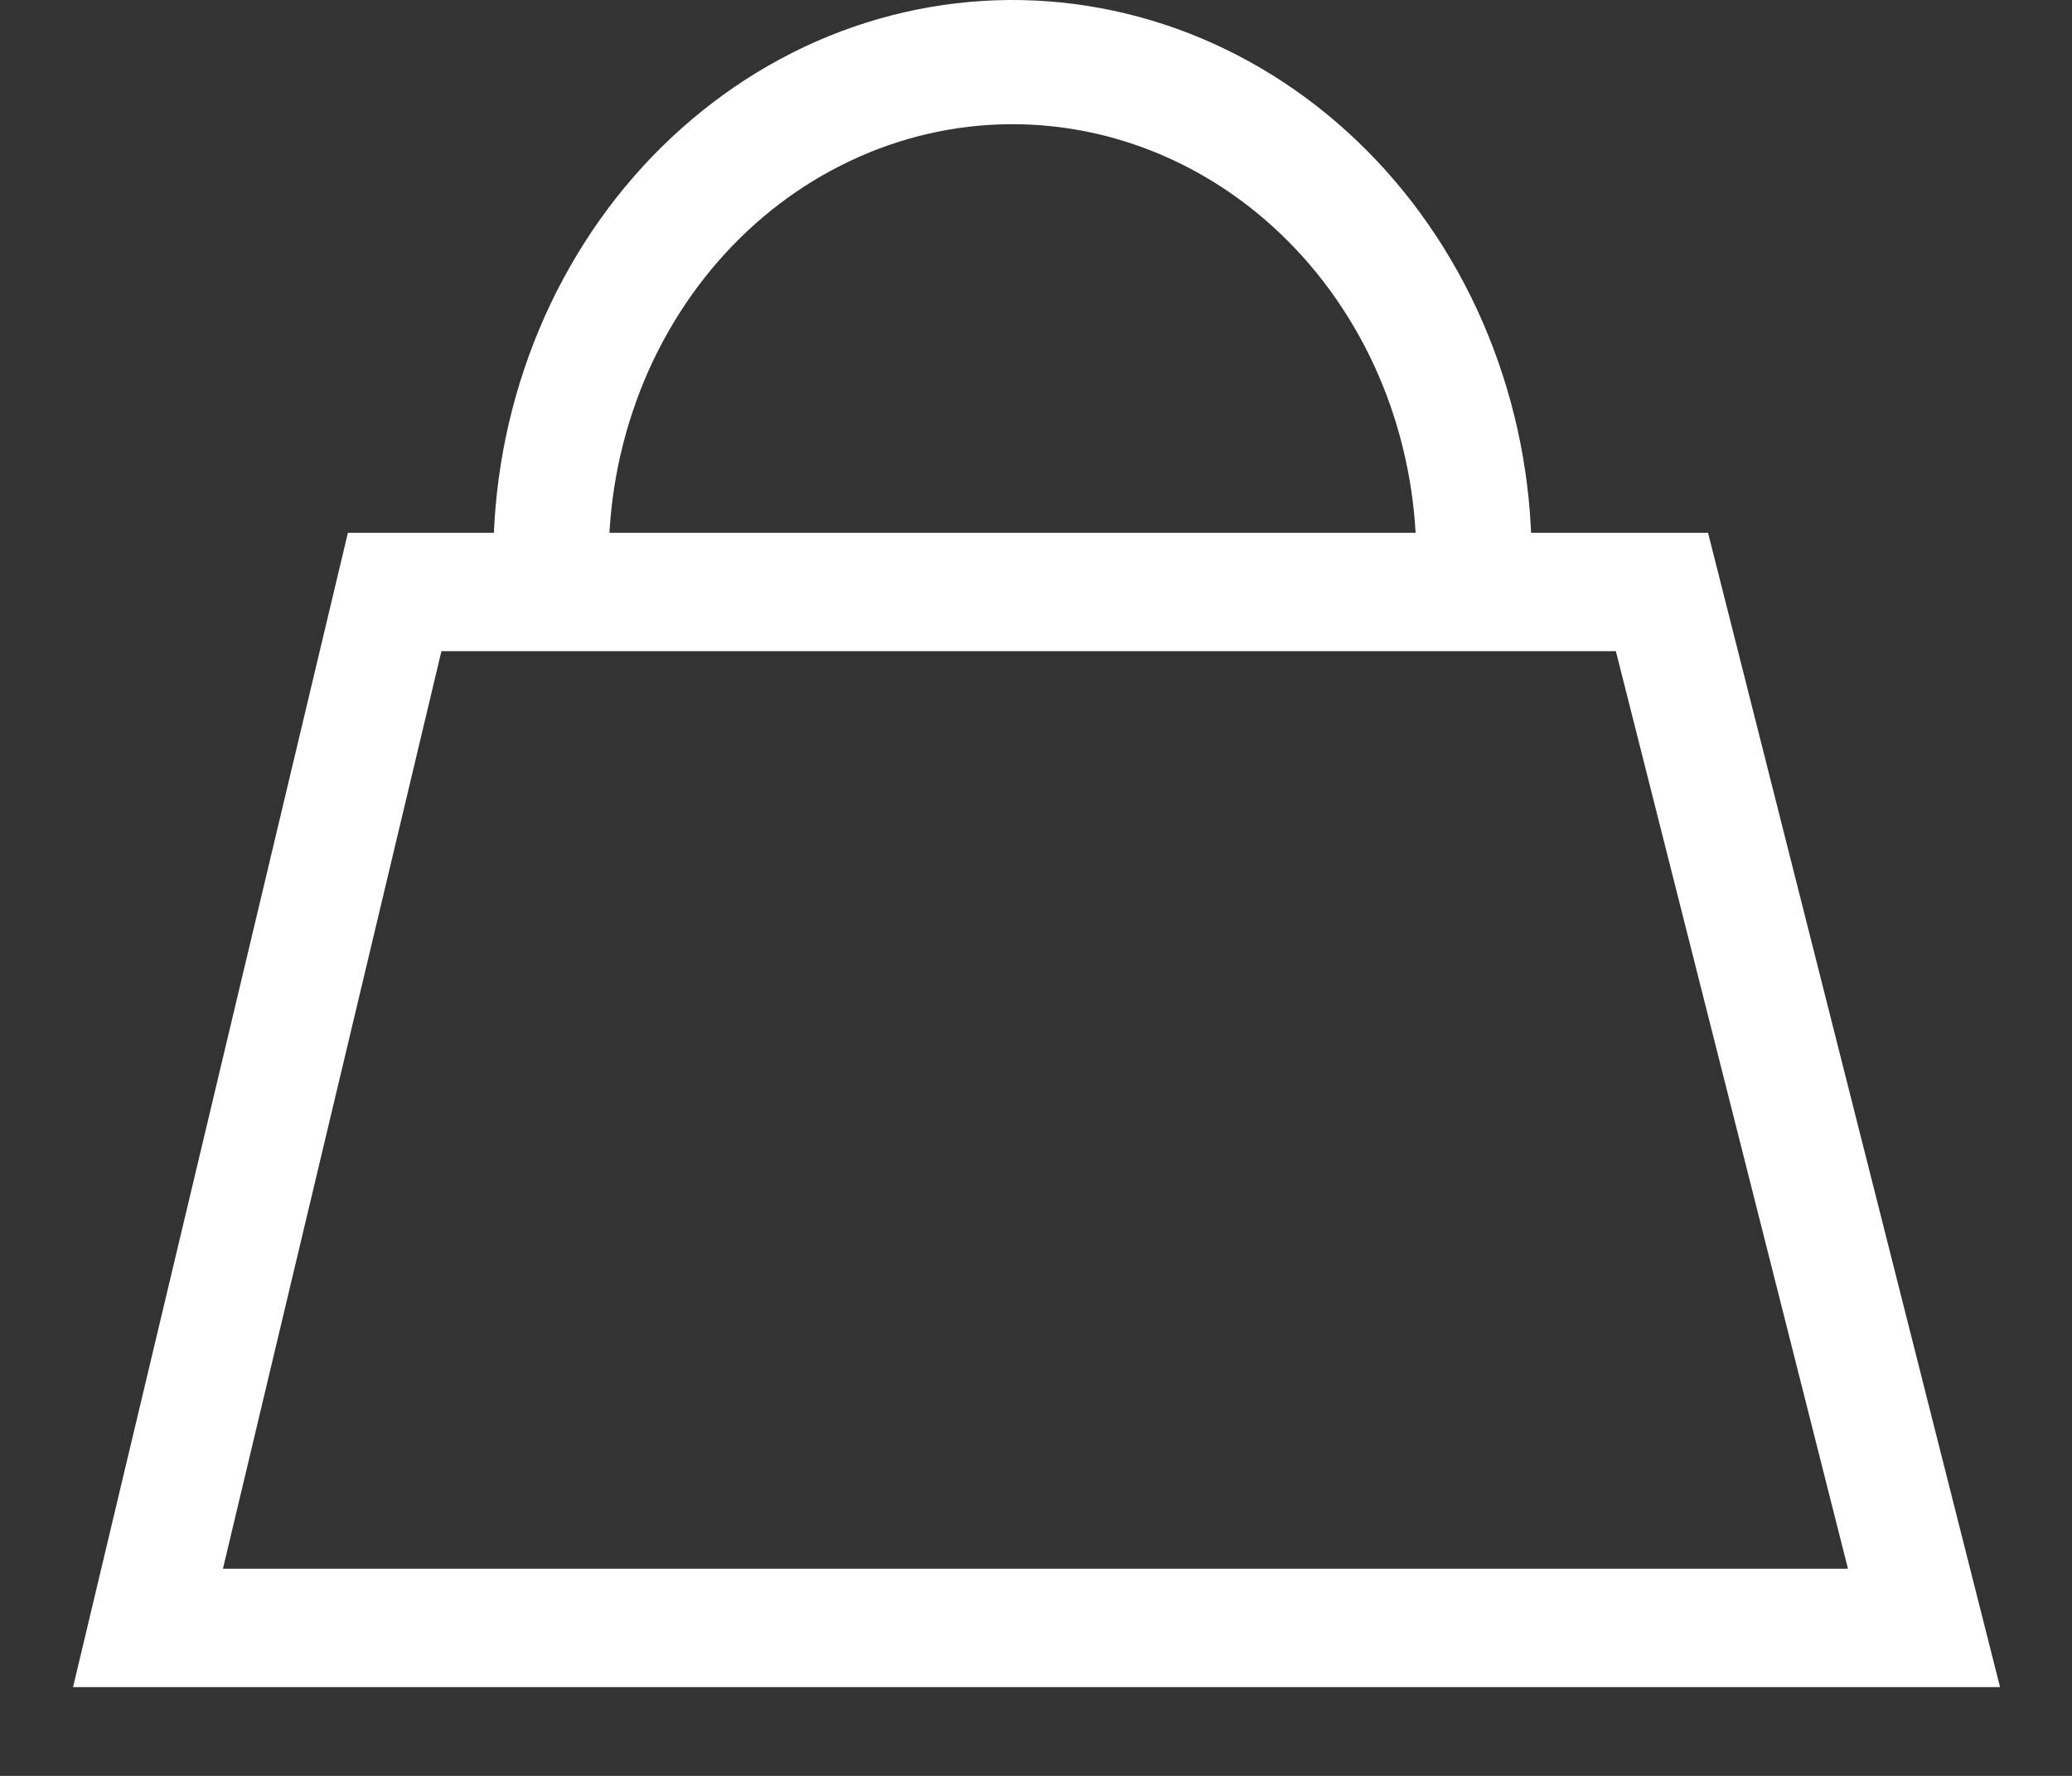 <svg width="21" height="18" viewBox="0 0 21 18" fill="none" xmlns="http://www.w3.org/2000/svg">
<rect x="0" y="0" width="21" height="18" fill="#333333" stroke="none"/>
<path d="M16.844 6H4L1.5 16.5H19.5L16.844 6Z" stroke="white" stroke-width="1.2"/>
<path d="M15.519 5.915C15.55 5.147 15.436 4.38 15.183 3.662C14.931 2.943 14.545 2.287 14.05 1.734C13.555 1.181 12.96 0.742 12.303 0.444C11.645 0.146 10.938 -0.005 10.224 0C9.511 0.006 8.806 0.167 8.152 0.475C7.498 0.784 6.91 1.232 6.422 1.792C5.934 2.353 5.557 3.015 5.314 3.738C5.071 4.46 4.967 5.228 5.009 5.995L6.176 5.922C6.144 5.326 6.225 4.728 6.414 4.166C6.602 3.604 6.896 3.089 7.275 2.653C7.654 2.217 8.112 1.868 8.621 1.629C9.129 1.389 9.678 1.263 10.233 1.259C10.788 1.255 11.338 1.372 11.849 1.604C12.361 1.836 12.823 2.177 13.209 2.608C13.594 3.038 13.894 3.548 14.09 4.107C14.286 4.666 14.375 5.262 14.351 5.859L15.519 5.915Z" fill="white"/>
</svg>

